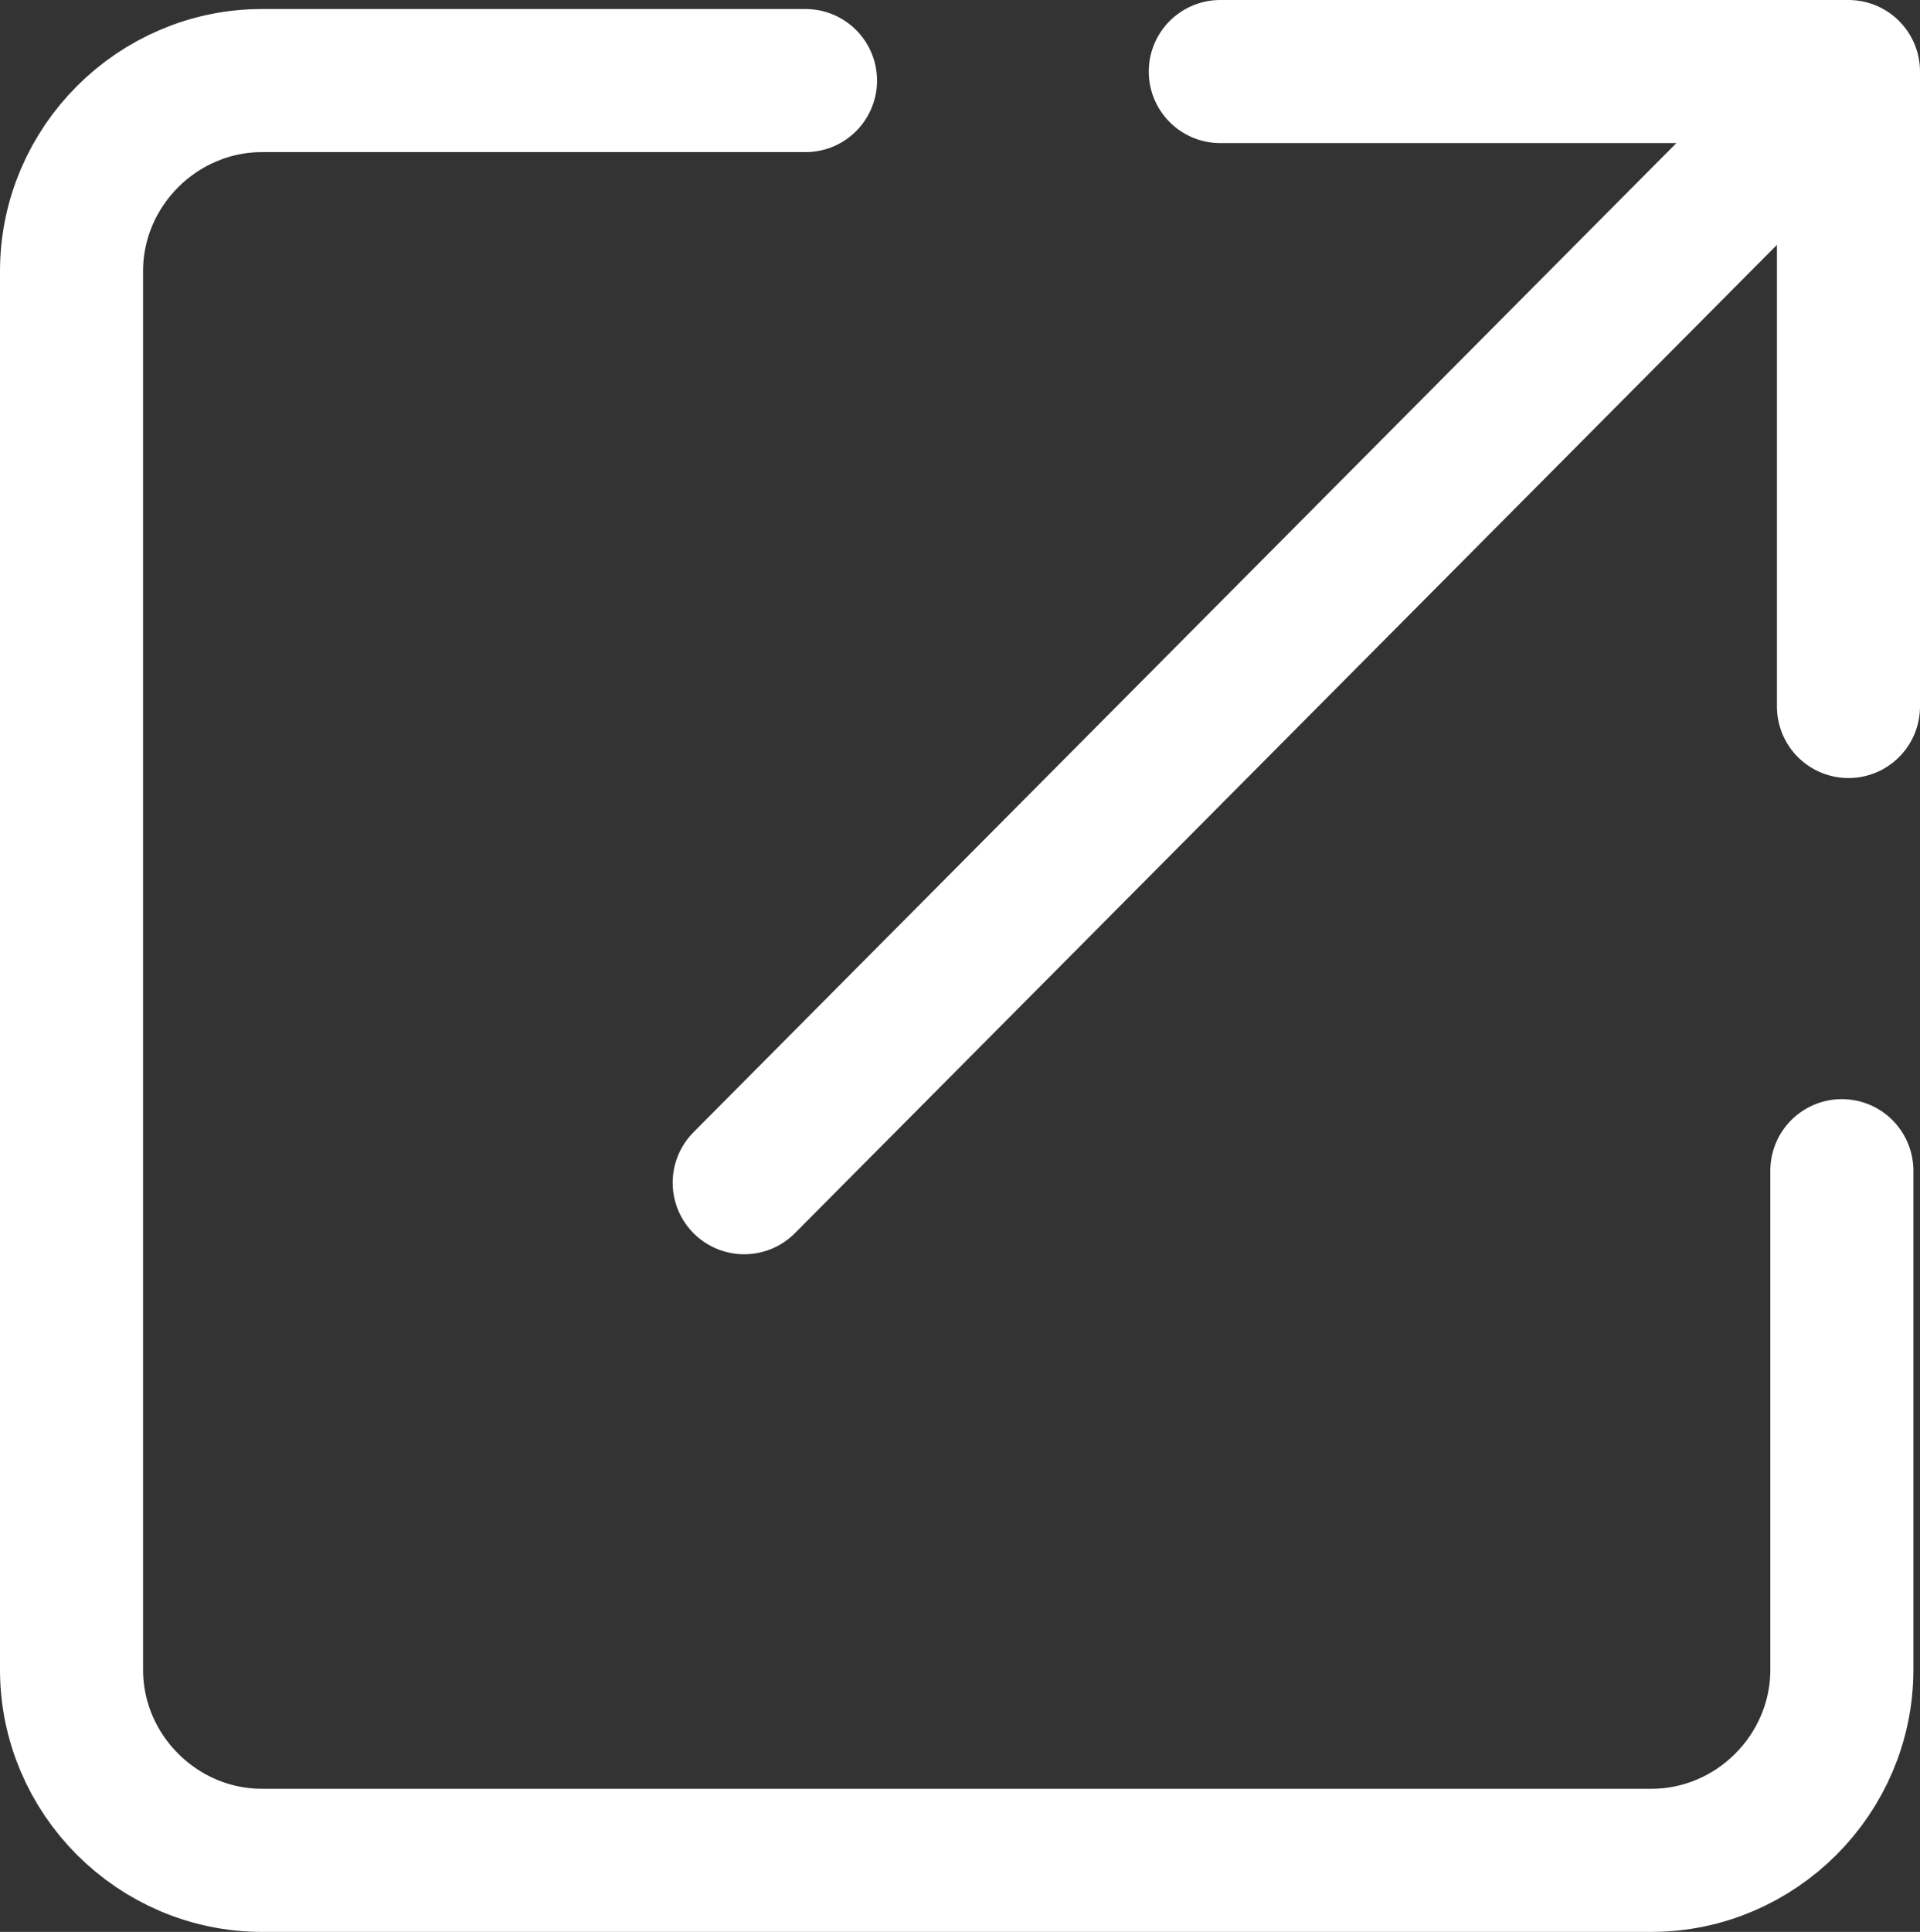 <?xml version="1.0" encoding="UTF-8"?>
<svg id="Layer_2" data-name="Layer 2" xmlns="http://www.w3.org/2000/svg" viewBox="0 0 31.94 32.13">
  <rect x="0" y="0" width="31.94" height="32.13" fill="#333333" stroke="none"/>
  <defs>
    <style>
      .cls-1 {
        fill: none;
        stroke: #fff;
        stroke-linecap: round;
        stroke-linejoin: round;
        stroke-width: 2.38px;
      }
    </style>
  </defs>
  <g id="Layer_1-2" data-name="Layer 1">
    <g>
      <path class="cls-1" d="m13.4,1.34H4.36c-1.74,0-3.17,1.43-3.17,3.17v23.26c0,1.74,1.43,3.17,3.17,3.17h23.11c1.74,0,3.17-1.43,3.17-3.17v-8.3"/>
      <line class="cls-1" x1="12.38" y1="19.67" x2="30.29" y2="1.65"/>
      <polyline class="cls-1" points="20.3 1.19 30.75 1.19 30.75 11.75"/>
    </g>
  </g>
</svg>